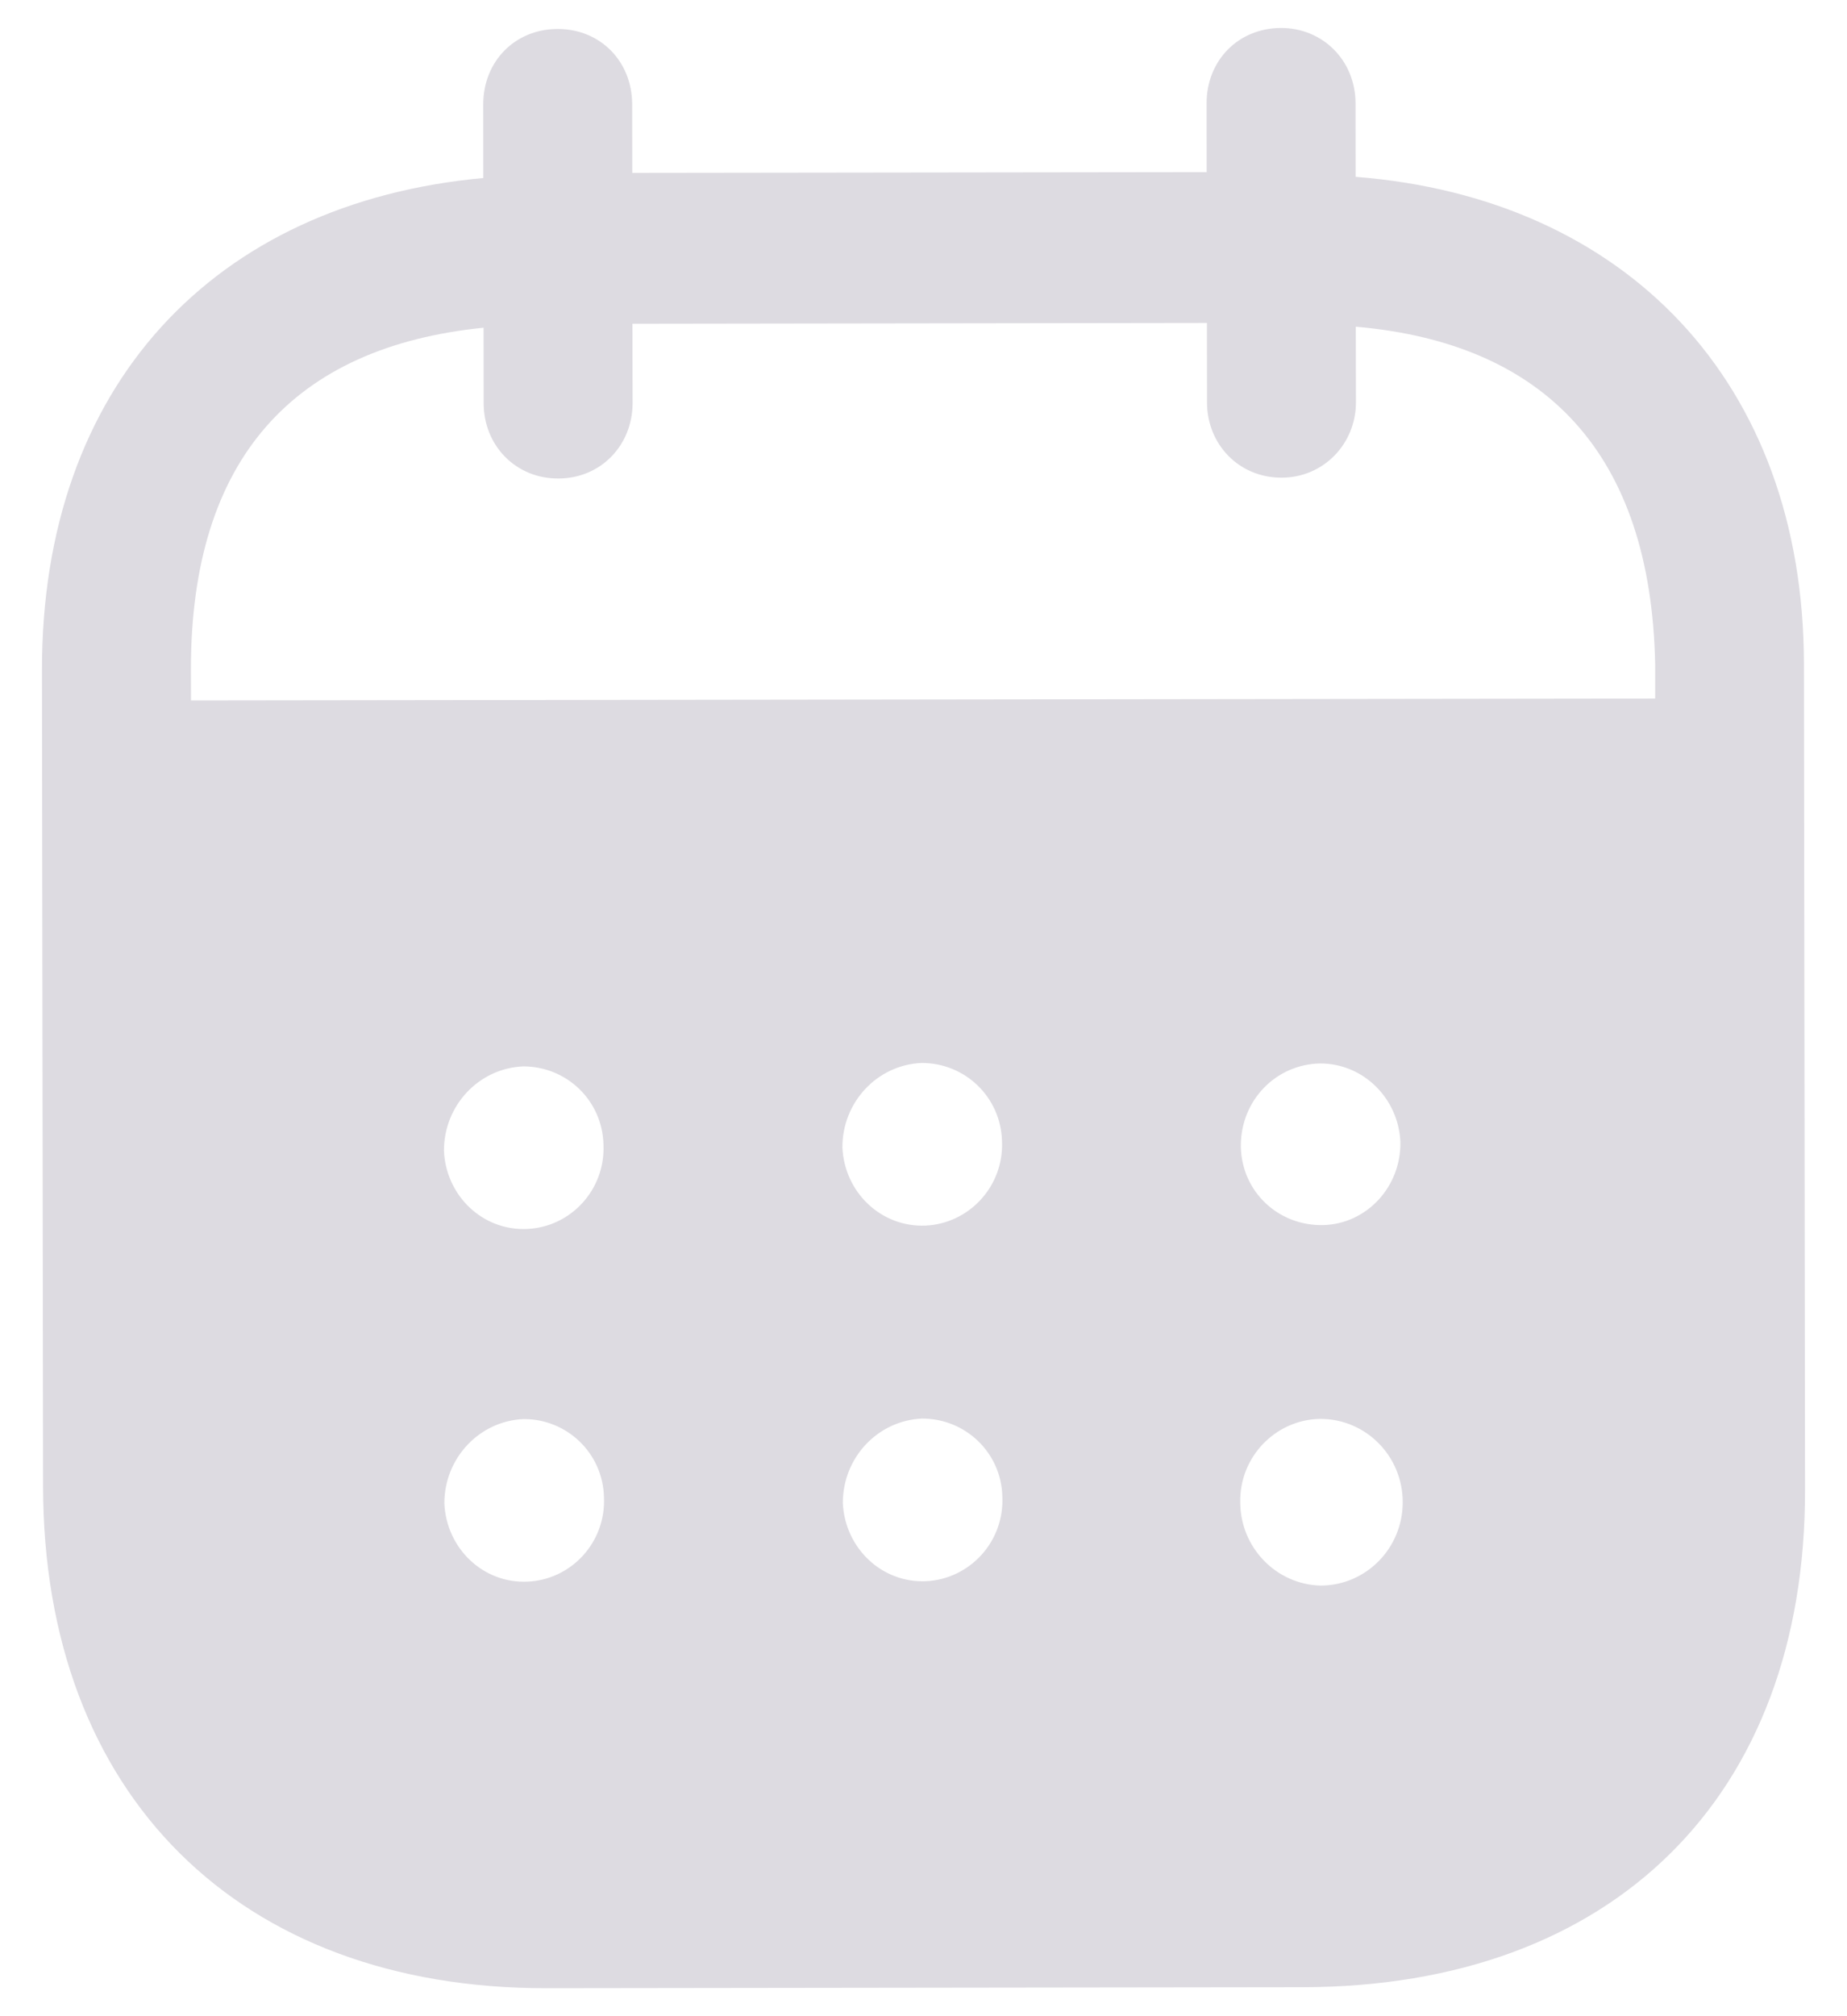 <svg width="22" height="24" viewBox="0 0 22 24" fill="none" xmlns="http://www.w3.org/2000/svg">
<path fill-rule="evenodd" clip-rule="evenodd" d="M16.146 1.23L16.147 2.105C19.361 2.356 21.484 4.546 21.487 7.905L21.5 17.735C21.505 21.396 19.204 23.649 15.517 23.655L6.511 23.667C2.846 23.671 0.517 21.365 0.513 17.693L0.5 7.978C0.495 4.598 2.543 2.414 5.757 2.119L5.756 1.244C5.755 0.731 6.135 0.345 6.642 0.345C7.149 0.344 7.529 0.729 7.53 1.242L7.531 2.058L14.373 2.049L14.372 1.232C14.371 0.719 14.751 0.334 15.258 0.333C15.753 0.332 16.145 0.717 16.146 1.23ZM2.275 8.338L19.715 8.315V7.907C19.665 5.4 18.407 4.085 16.149 3.889L16.151 4.787C16.151 5.288 15.76 5.686 15.265 5.686C14.758 5.687 14.377 5.29 14.377 4.789L14.376 3.844L7.533 3.854L7.535 4.797C7.535 5.3 7.156 5.696 6.649 5.696C6.142 5.697 5.761 5.302 5.761 4.799L5.76 3.901C3.513 4.127 2.27 5.447 2.274 7.976L2.275 8.338ZM14.78 13.638V13.651C14.791 14.188 15.229 14.594 15.76 14.583C16.279 14.57 16.692 14.126 16.68 13.589C16.656 13.076 16.241 12.658 15.723 12.659C15.193 12.67 14.779 13.102 14.78 13.638ZM15.731 18.874C15.201 18.862 14.774 18.42 14.773 17.884C14.761 17.348 15.187 16.903 15.716 16.89H15.728C16.269 16.89 16.708 17.332 16.708 17.881C16.709 18.428 16.272 18.873 15.731 18.874ZM10.034 13.657C10.057 14.193 10.496 14.612 11.026 14.589C11.544 14.564 11.958 14.121 11.935 13.585C11.922 13.06 11.496 12.652 10.977 12.653C10.448 12.676 10.033 13.12 10.034 13.657ZM11.03 18.822C10.501 18.845 10.063 18.426 10.039 17.89C10.039 17.353 10.452 16.91 10.982 16.886C11.501 16.885 11.928 17.293 11.939 17.816C11.963 18.354 11.549 18.797 11.03 18.822ZM5.288 13.698C5.311 14.234 5.75 14.654 6.28 14.629C6.798 14.606 7.212 14.162 7.188 13.625C7.176 13.101 6.75 12.693 6.231 12.694C5.701 12.717 5.287 13.161 5.288 13.698ZM6.285 18.827C5.755 18.852 5.317 18.432 5.293 17.896C5.292 17.359 5.707 16.915 6.236 16.892C6.755 16.89 7.182 17.299 7.194 17.823C7.218 18.36 6.804 18.804 6.285 18.827Z" fill="#DDDBE1"/>
</svg>
